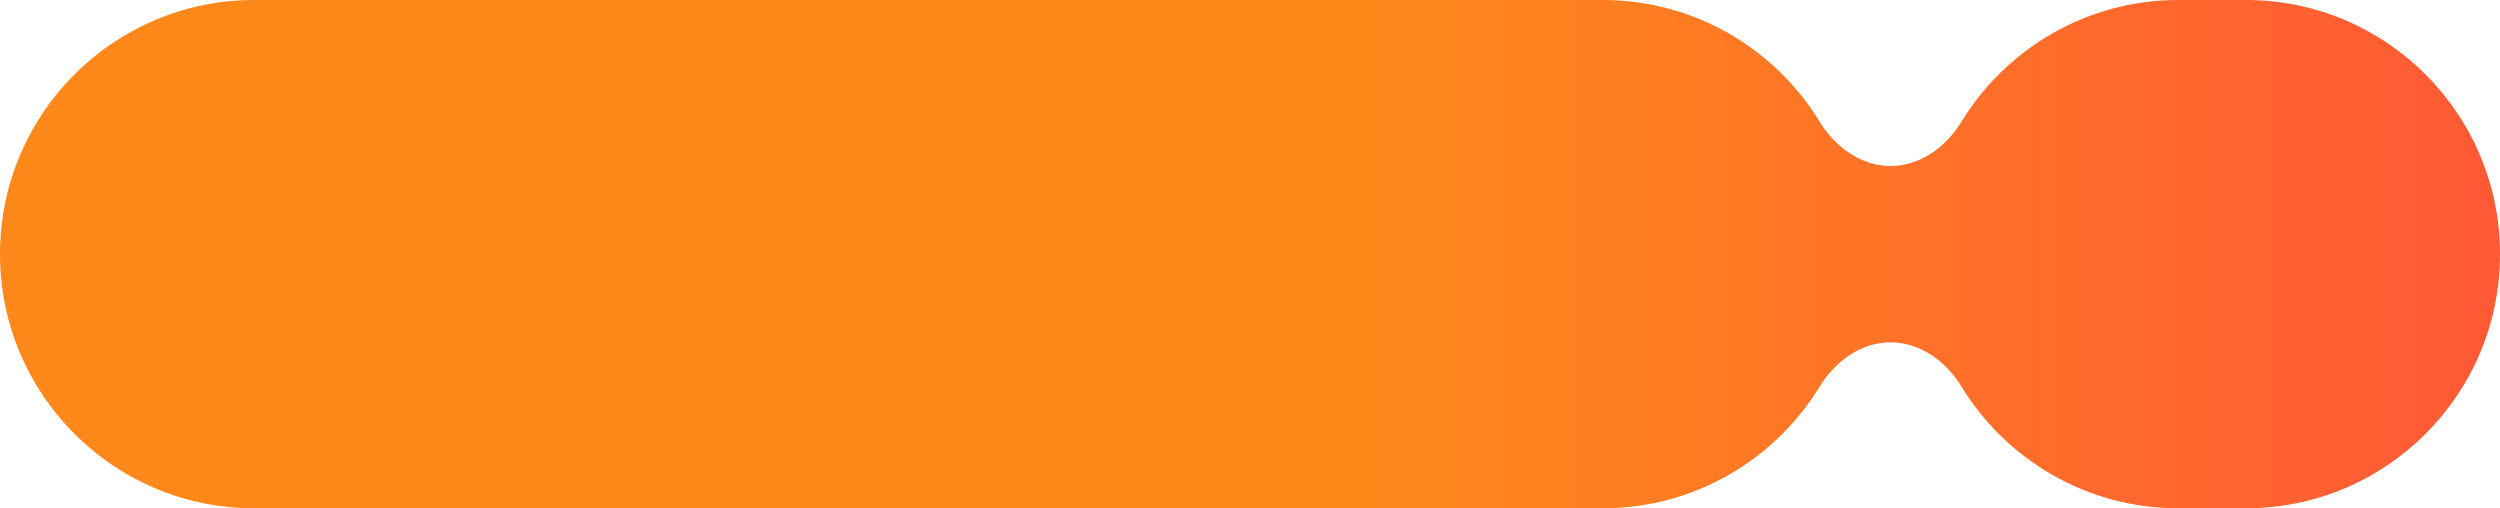 <svg width="482" height="98" viewBox="0 0 482 98" fill="none" xmlns="http://www.w3.org/2000/svg">
<path fill-rule="evenodd" clip-rule="evenodd" d="M0 49C0 21.938 21.938 0 49 0H309C326.696 0 342.201 9.381 350.814 23.441C353.806 28.325 358.773 32 364.5 32C370.227 32 375.194 28.325 378.186 23.441C386.799 9.381 402.304 0 420 0H433C460.062 0 482 21.938 482 49C482 76.062 460.062 98 433 98H420C402.304 98 386.799 88.619 378.186 74.559C375.194 69.675 370.227 66 364.5 66C358.773 66 353.806 69.675 350.814 74.559C342.201 88.619 326.696 98 309 98H49C21.938 98 0 76.062 0 49Z" fill="url(#paint0_linear_139_582)"/>
<defs>
<linearGradient id="paint0_linear_139_582" x1="0" y1="49" x2="481.895" y2="49" gradientUnits="userSpaceOnUse">
<stop offset="0.55" stop-color="#FF881B"/>
<stop offset="1" stop-color="#FF5935"/>
</linearGradient>
</defs>
</svg>
